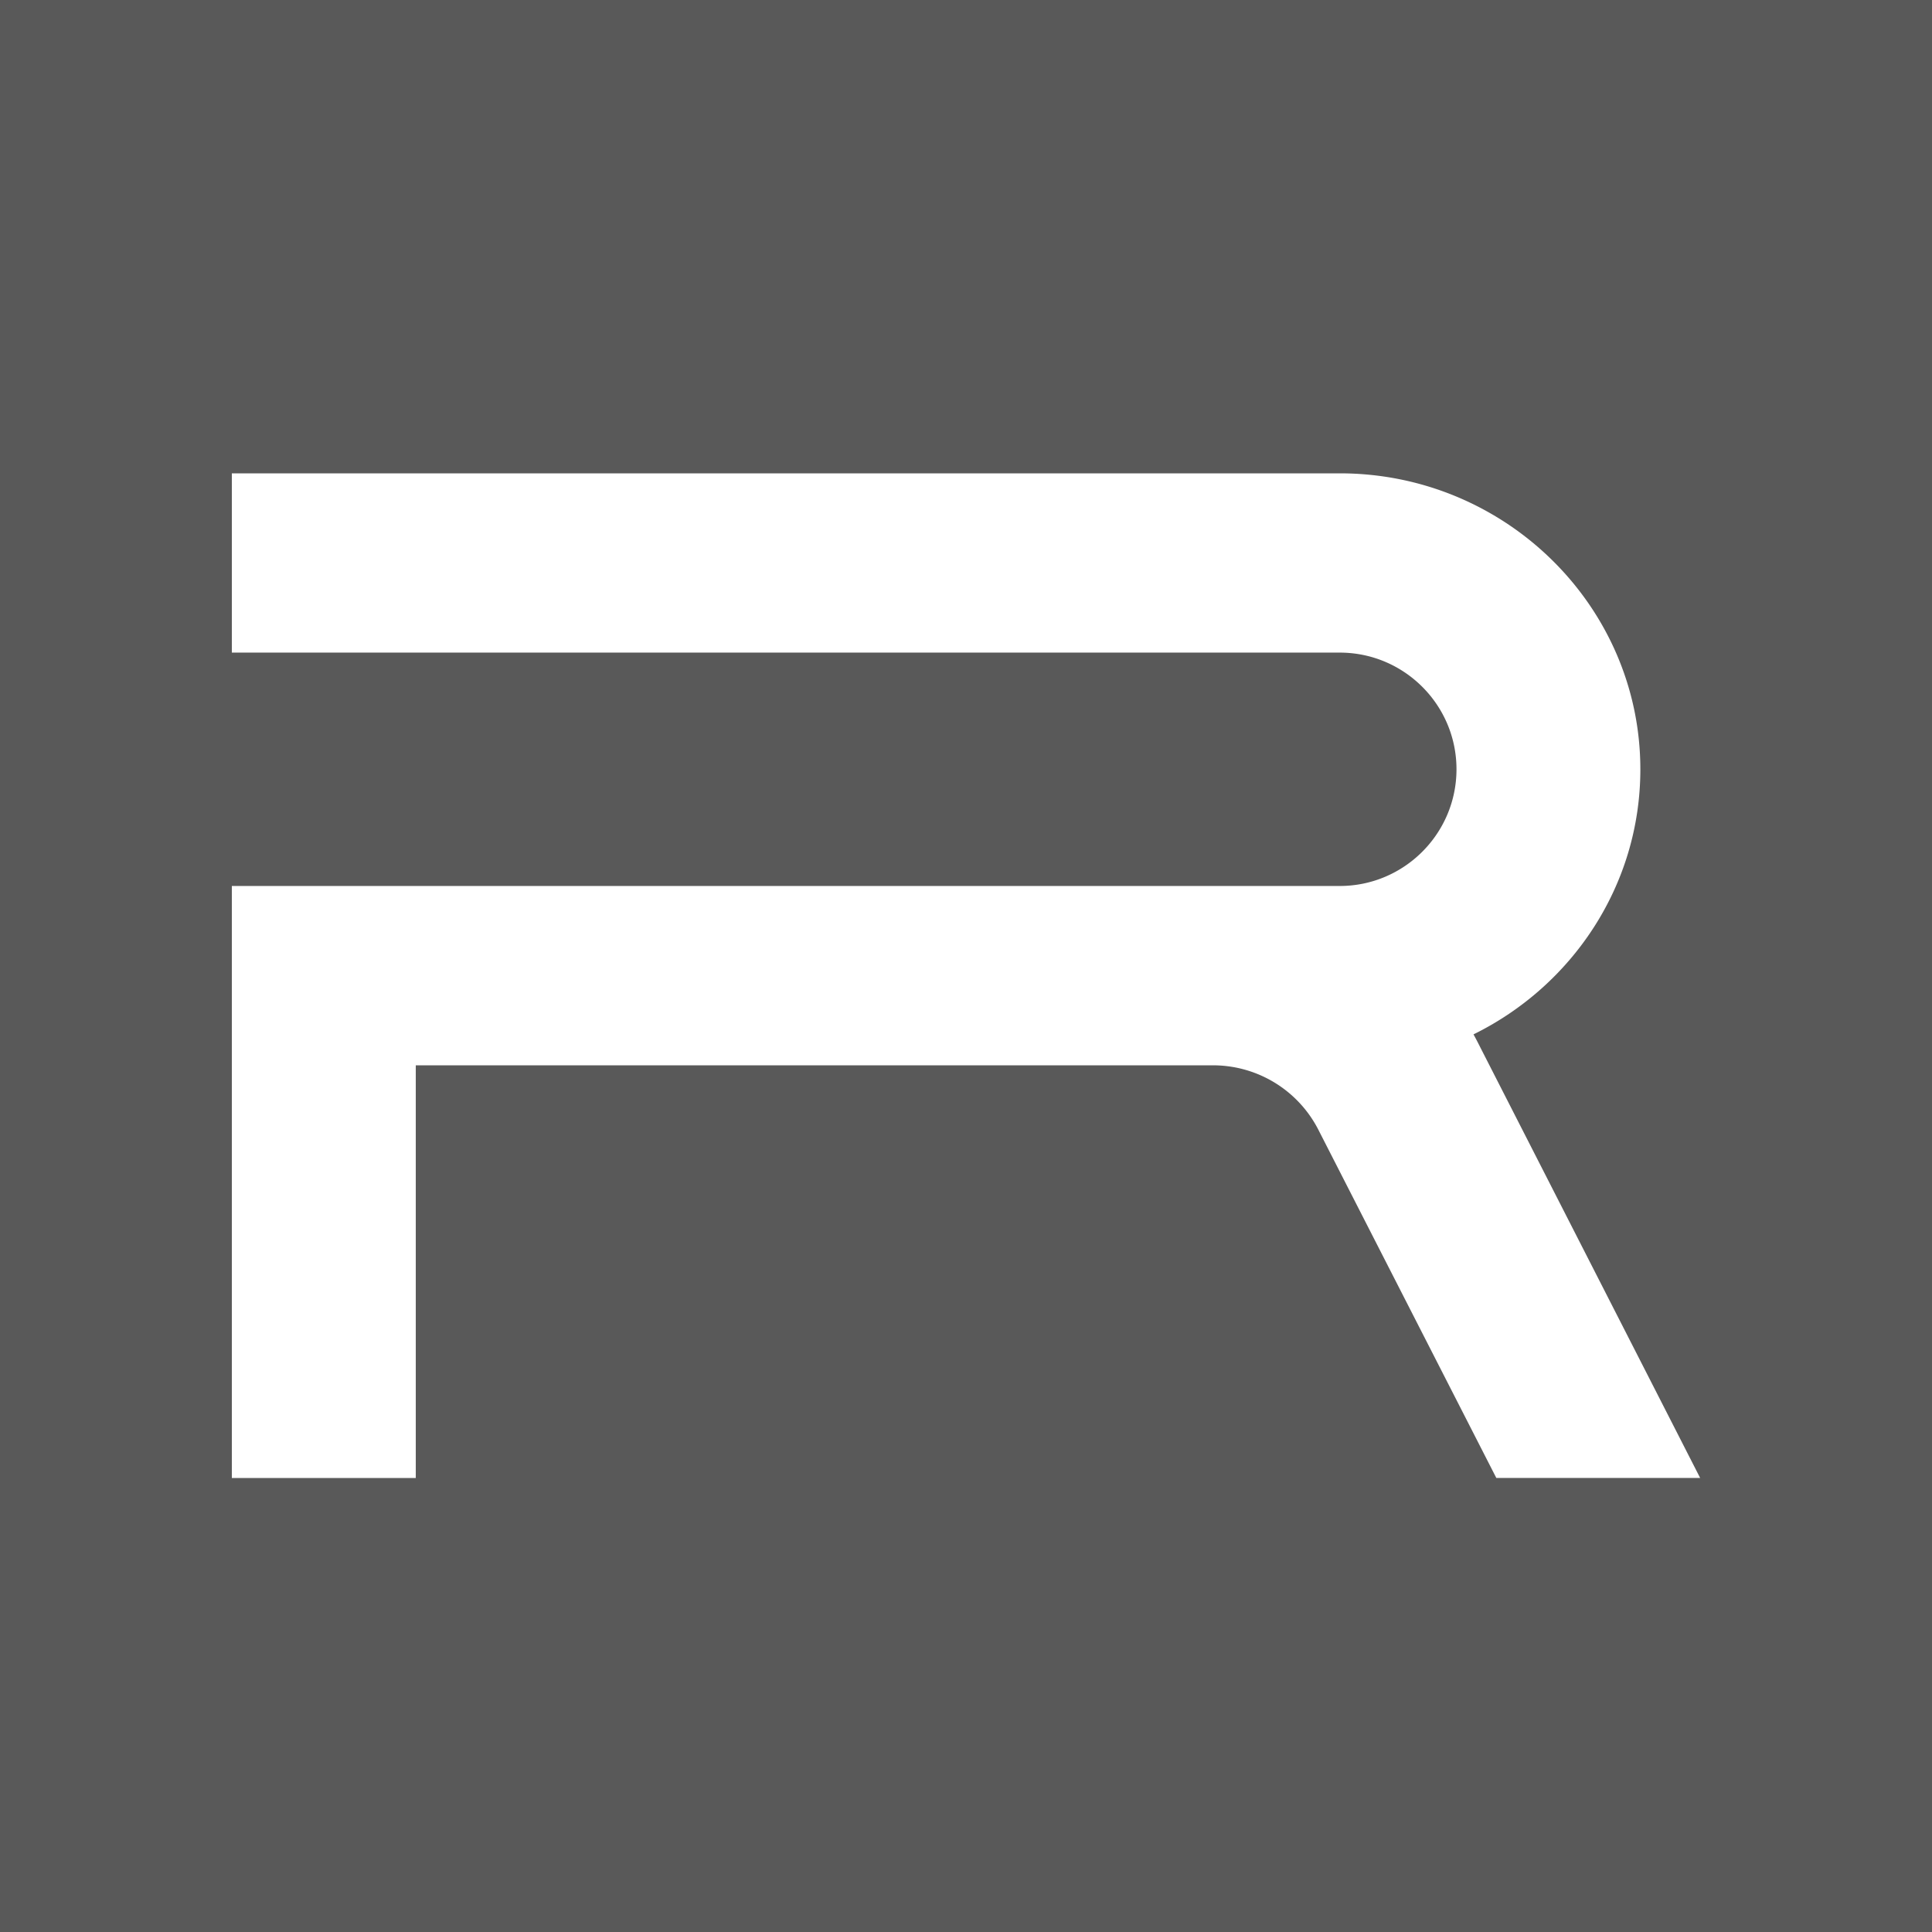 <svg xmlns="http://www.w3.org/2000/svg" width="24" height="24" fill="#000000"><rect width="100%" height="100%" fill="#333333" stroke="none"/><g clip-path="url(#a)"><path fill="#FFFFFF" d="M0 0h24v24H0z"/><path fill="#595959" fill-rule="evenodd" d="M24 0H0v24h24zm-3.623 9.557c0 1.44-.846 2.69-2.074 3.293h.002q.046.085.09.173l2.725 5.337h-2.532l-2.216-4.336a1.47 1.47 0 0 0-1.277-.79h-9.93v5.126H2.88v-7.354h13.763c.799 0 1.45-.65 1.45-1.45s-.651-1.449-1.45-1.449H2.88V5.88h13.763c2.057 0 3.734 1.65 3.734 3.677" clip-rule="evenodd"/></g><defs><clipPath id="a"><path fill="#FFFFFF" d="M0 0h24v24H0z"/></clipPath></defs></svg>